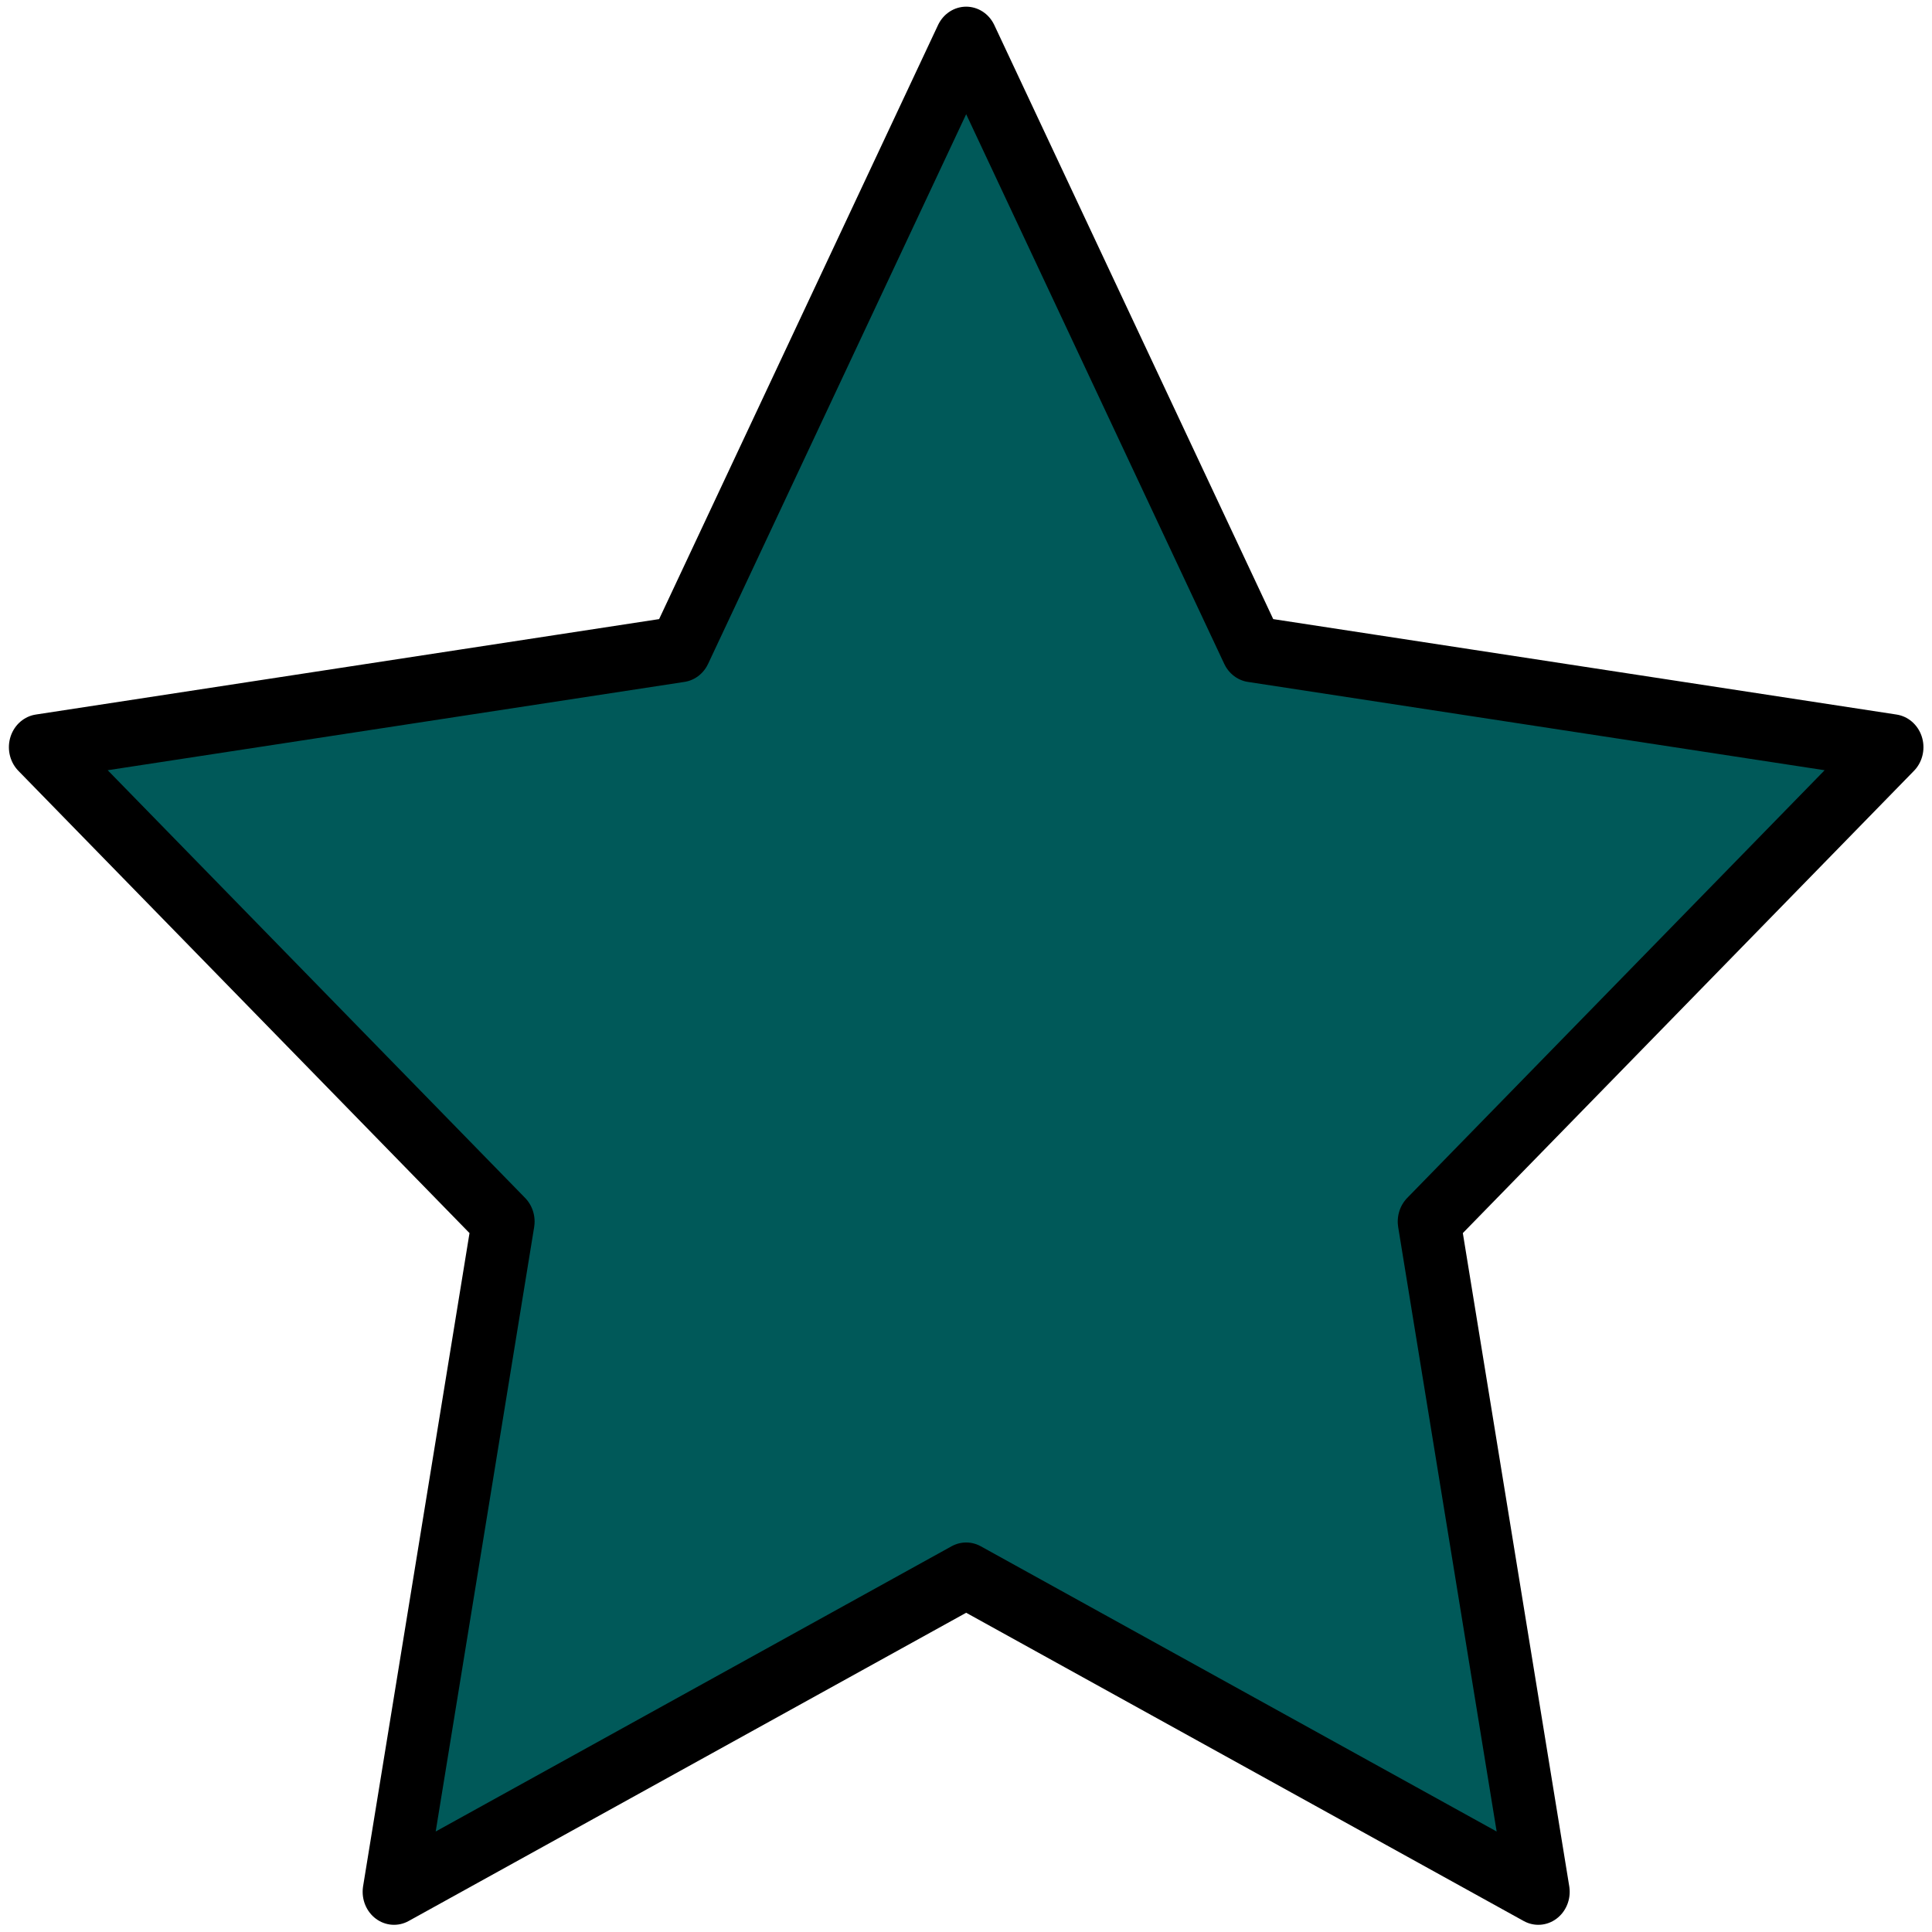 <?xml version="1.0" encoding="UTF-8" standalone="no"?>
<!-- Created with Inkscape (http://www.inkscape.org/) -->

<svg
   xmlns:dc="http://purl.org/dc/elements/1.1/"
   xmlns:cc="http://creativecommons.org/ns#"
   xmlns:rdf="http://www.w3.org/1999/02/22-rdf-syntax-ns#"
   xmlns:svg="http://www.w3.org/2000/svg"
   xmlns="http://www.w3.org/2000/svg"
   xmlns:sodipodi="http://sodipodi.sourceforge.net/DTD/sodipodi-0.dtd"
   xmlns:inkscape="http://www.inkscape.org/namespaces/inkscape"
   width="12"
   height="12"
   id="svg2"
   version="1.1"
   inkscape:version="0.48.3.1 r9886"
   inkscape:export-filename="/home/jp/Bureau/puce.png"
   inkscape:export-xdpi="90.681915"
   inkscape:export-ydpi="90.681915"
   sodipodi:docname="puce.svg">
  <defs
     id="defs4" />
  <sodipodi:namedview
     id="base"
     pagecolor="#ffffff"
     bordercolor="#666666"
     borderopacity="1.0"
     inkscape:pageopacity="0.0"
     inkscape:pageshadow="2"
     inkscape:zoom="59.25"
     inkscape:cx="6"
     inkscape:cy="6"
     inkscape:document-units="px"
     inkscape:current-layer="layer1"
     showgrid="false"
     inkscape:window-width="1280"
     inkscape:window-height="949"
     inkscape:window-x="0"
     inkscape:window-y="0"
     inkscape:window-maximized="1" />
  <g
     inkscape:label="Calque 1"
     inkscape:groupmode="layer"
     id="layer1"
     transform="translate(0,-1040.362)">
    <path
       sodipodi:type="star"
       style="fill:#005959;fill-opacity:1;stroke:#000000;stroke-width:0.223;stroke-linejoin:round;stroke-miterlimit:4;stroke-opacity:1;stroke-dasharray:none;stroke-linecap:butt"
       id="path3757"
       sodipodi:sides="5"
       sodipodi:cx="3.9719496"
       sodipodi:cy="2.9621317"
       sodipodi:r1="3.4594343"
       sodipodi:r2="1.729717"
       sodipodi:arg1="1.5707963"
       sodipodi:arg2="2.1991149"
       inkscape:flatsided="false"
       inkscape:rounded="0"
       inkscape:randomized="0"
       d="M 3.972,6.422 2.955,4.362 0.682,4.031 2.327,2.428 1.939,0.163 3.972,1.232 6.005,0.163 5.617,2.428 7.262,4.031 4.989,4.362 z"
       transform="matrix(1.748,0,0,-1.838,-0.942,1052.412)"
       inkscape:transform-center-y="-0.60697413"
       inkscape:export-xdpi="114.63789"
       inkscape:export-ydpi="114.63789"
       inkscape:export-filename="/home/jp/Bureau/favicon.png" />
  </g>
</svg>
